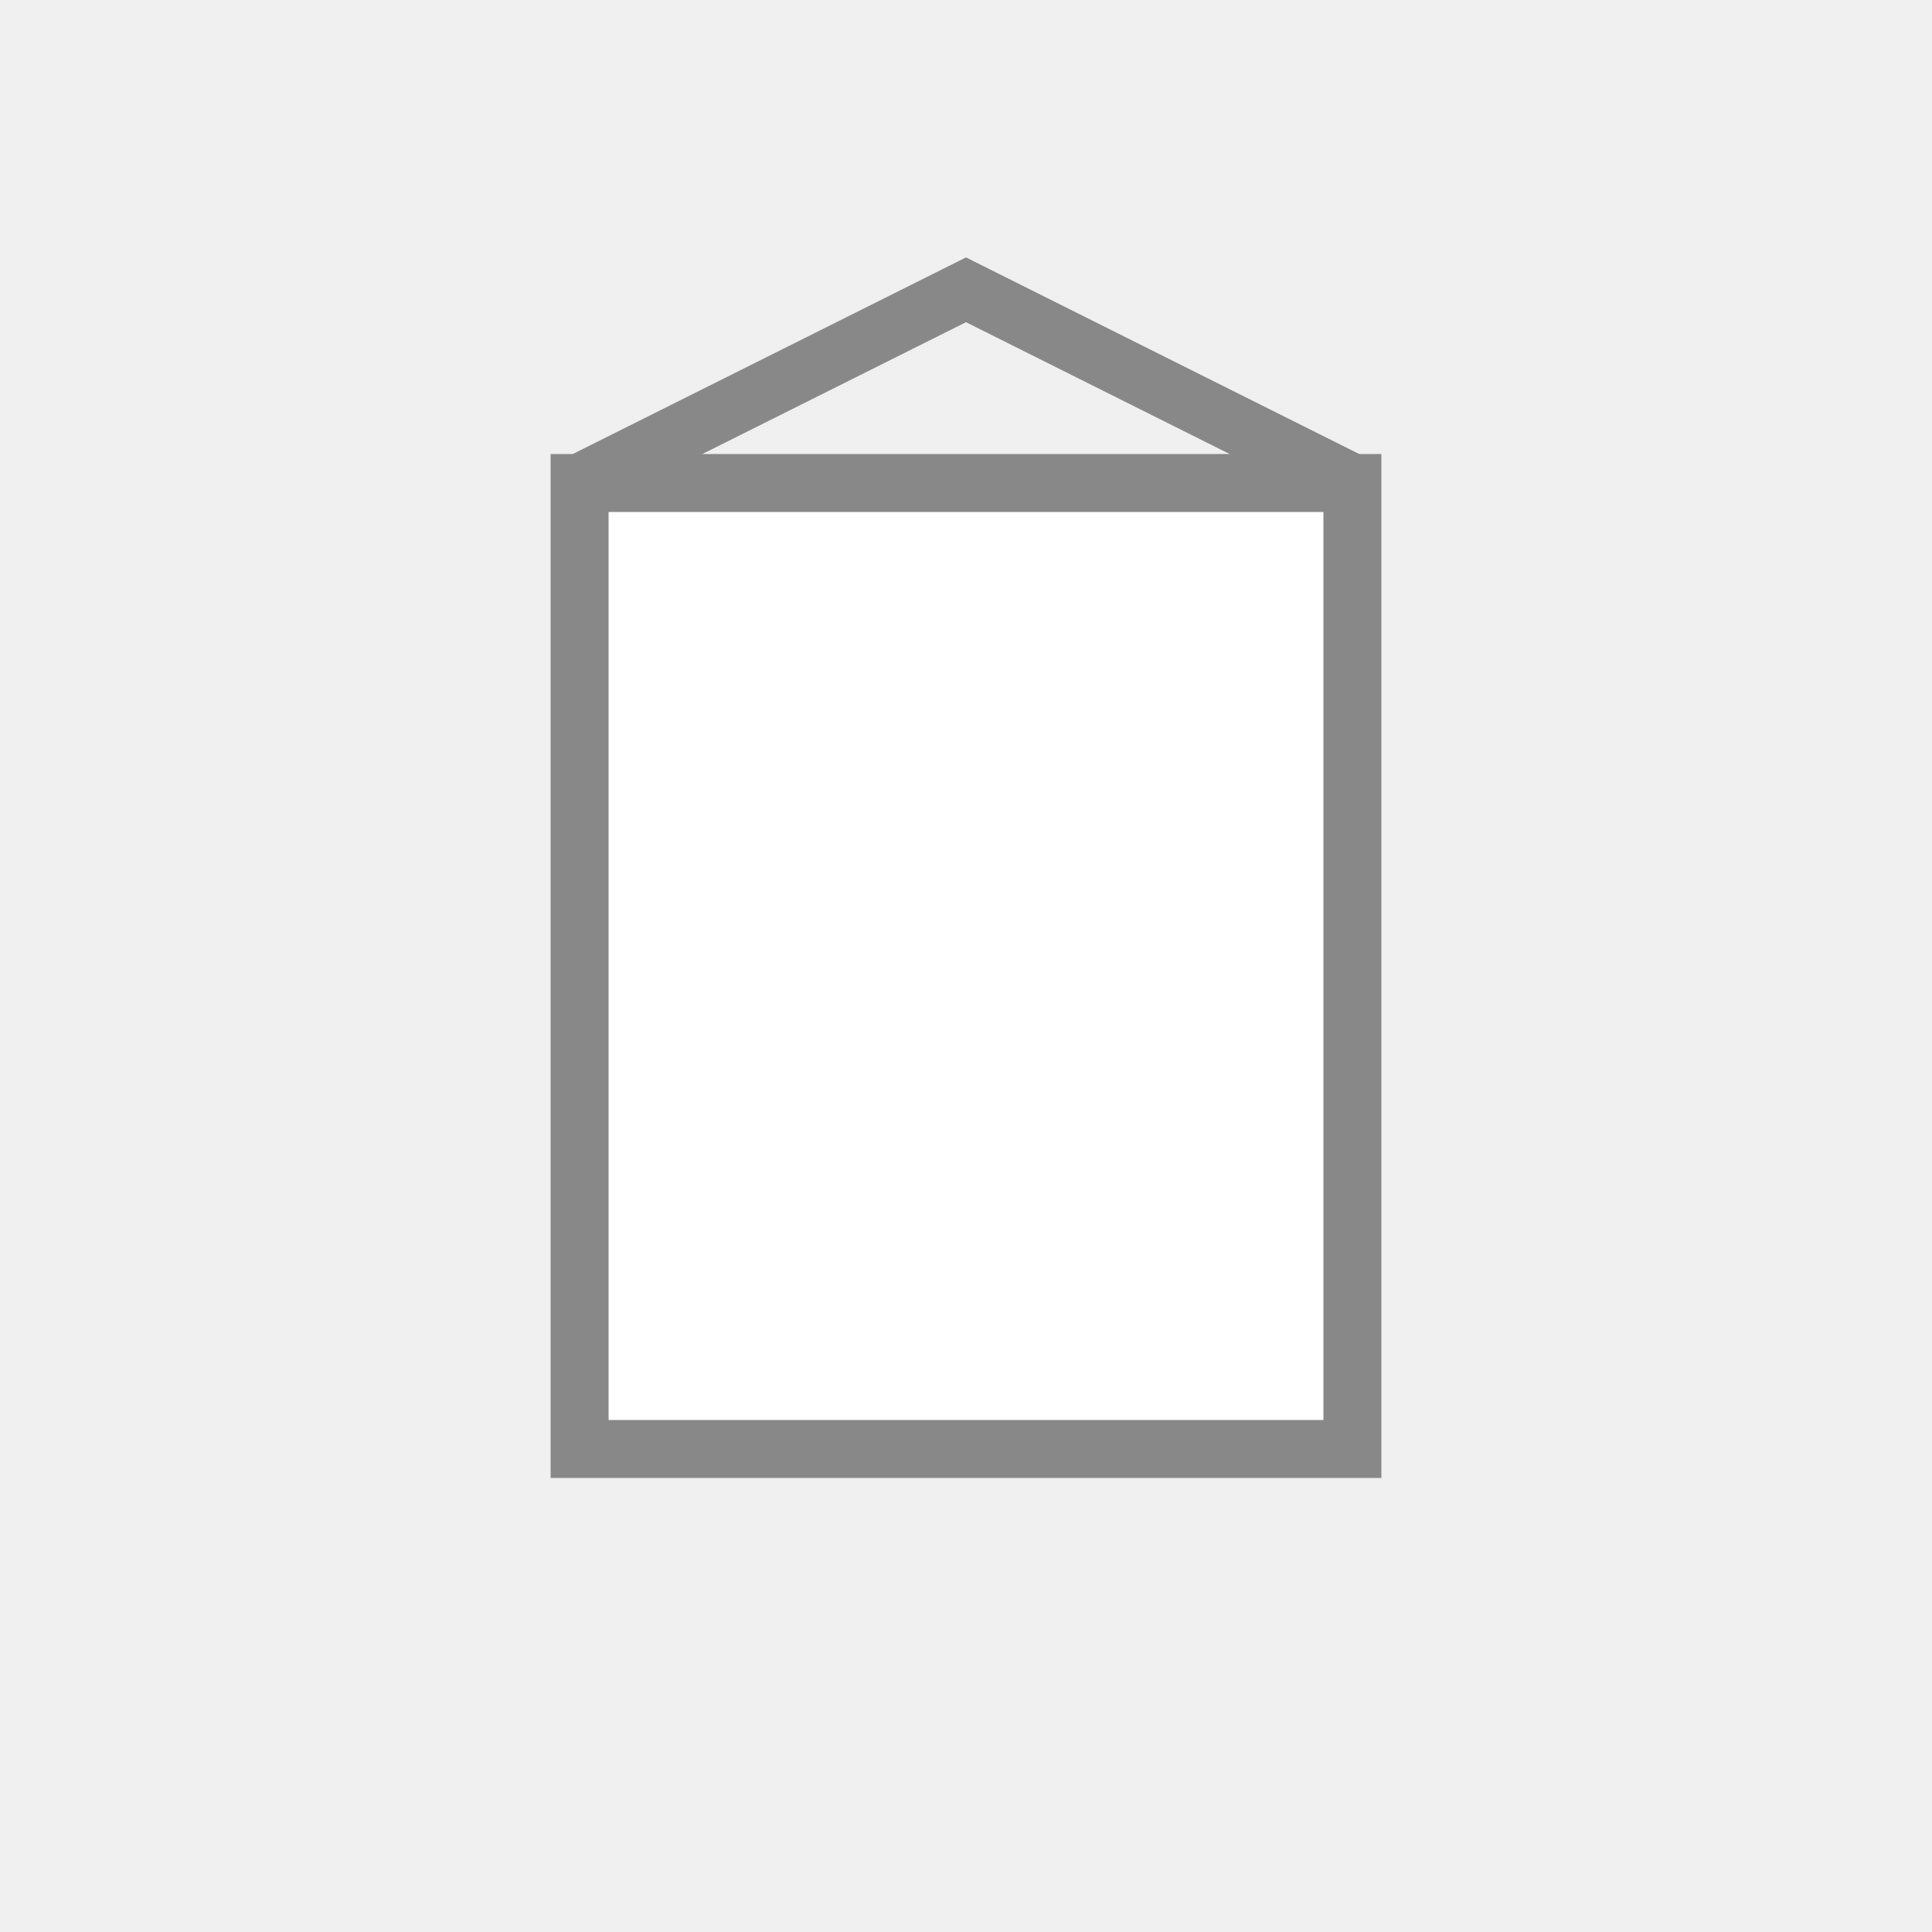 <svg xmlns="http://www.w3.org/2000/svg" width="100" height="100" viewBox="0 0 100 100">
  <rect width="100" height="100" fill="#f0f0f0"/>
  <rect x="30" y="25" width="40" height="50" fill="#ffffff" stroke="#888888" stroke-width="3"/>
  <path d="M30,25 L50,15 L70,25" stroke="#888888" stroke-width="3" fill="none"/>
</svg> 